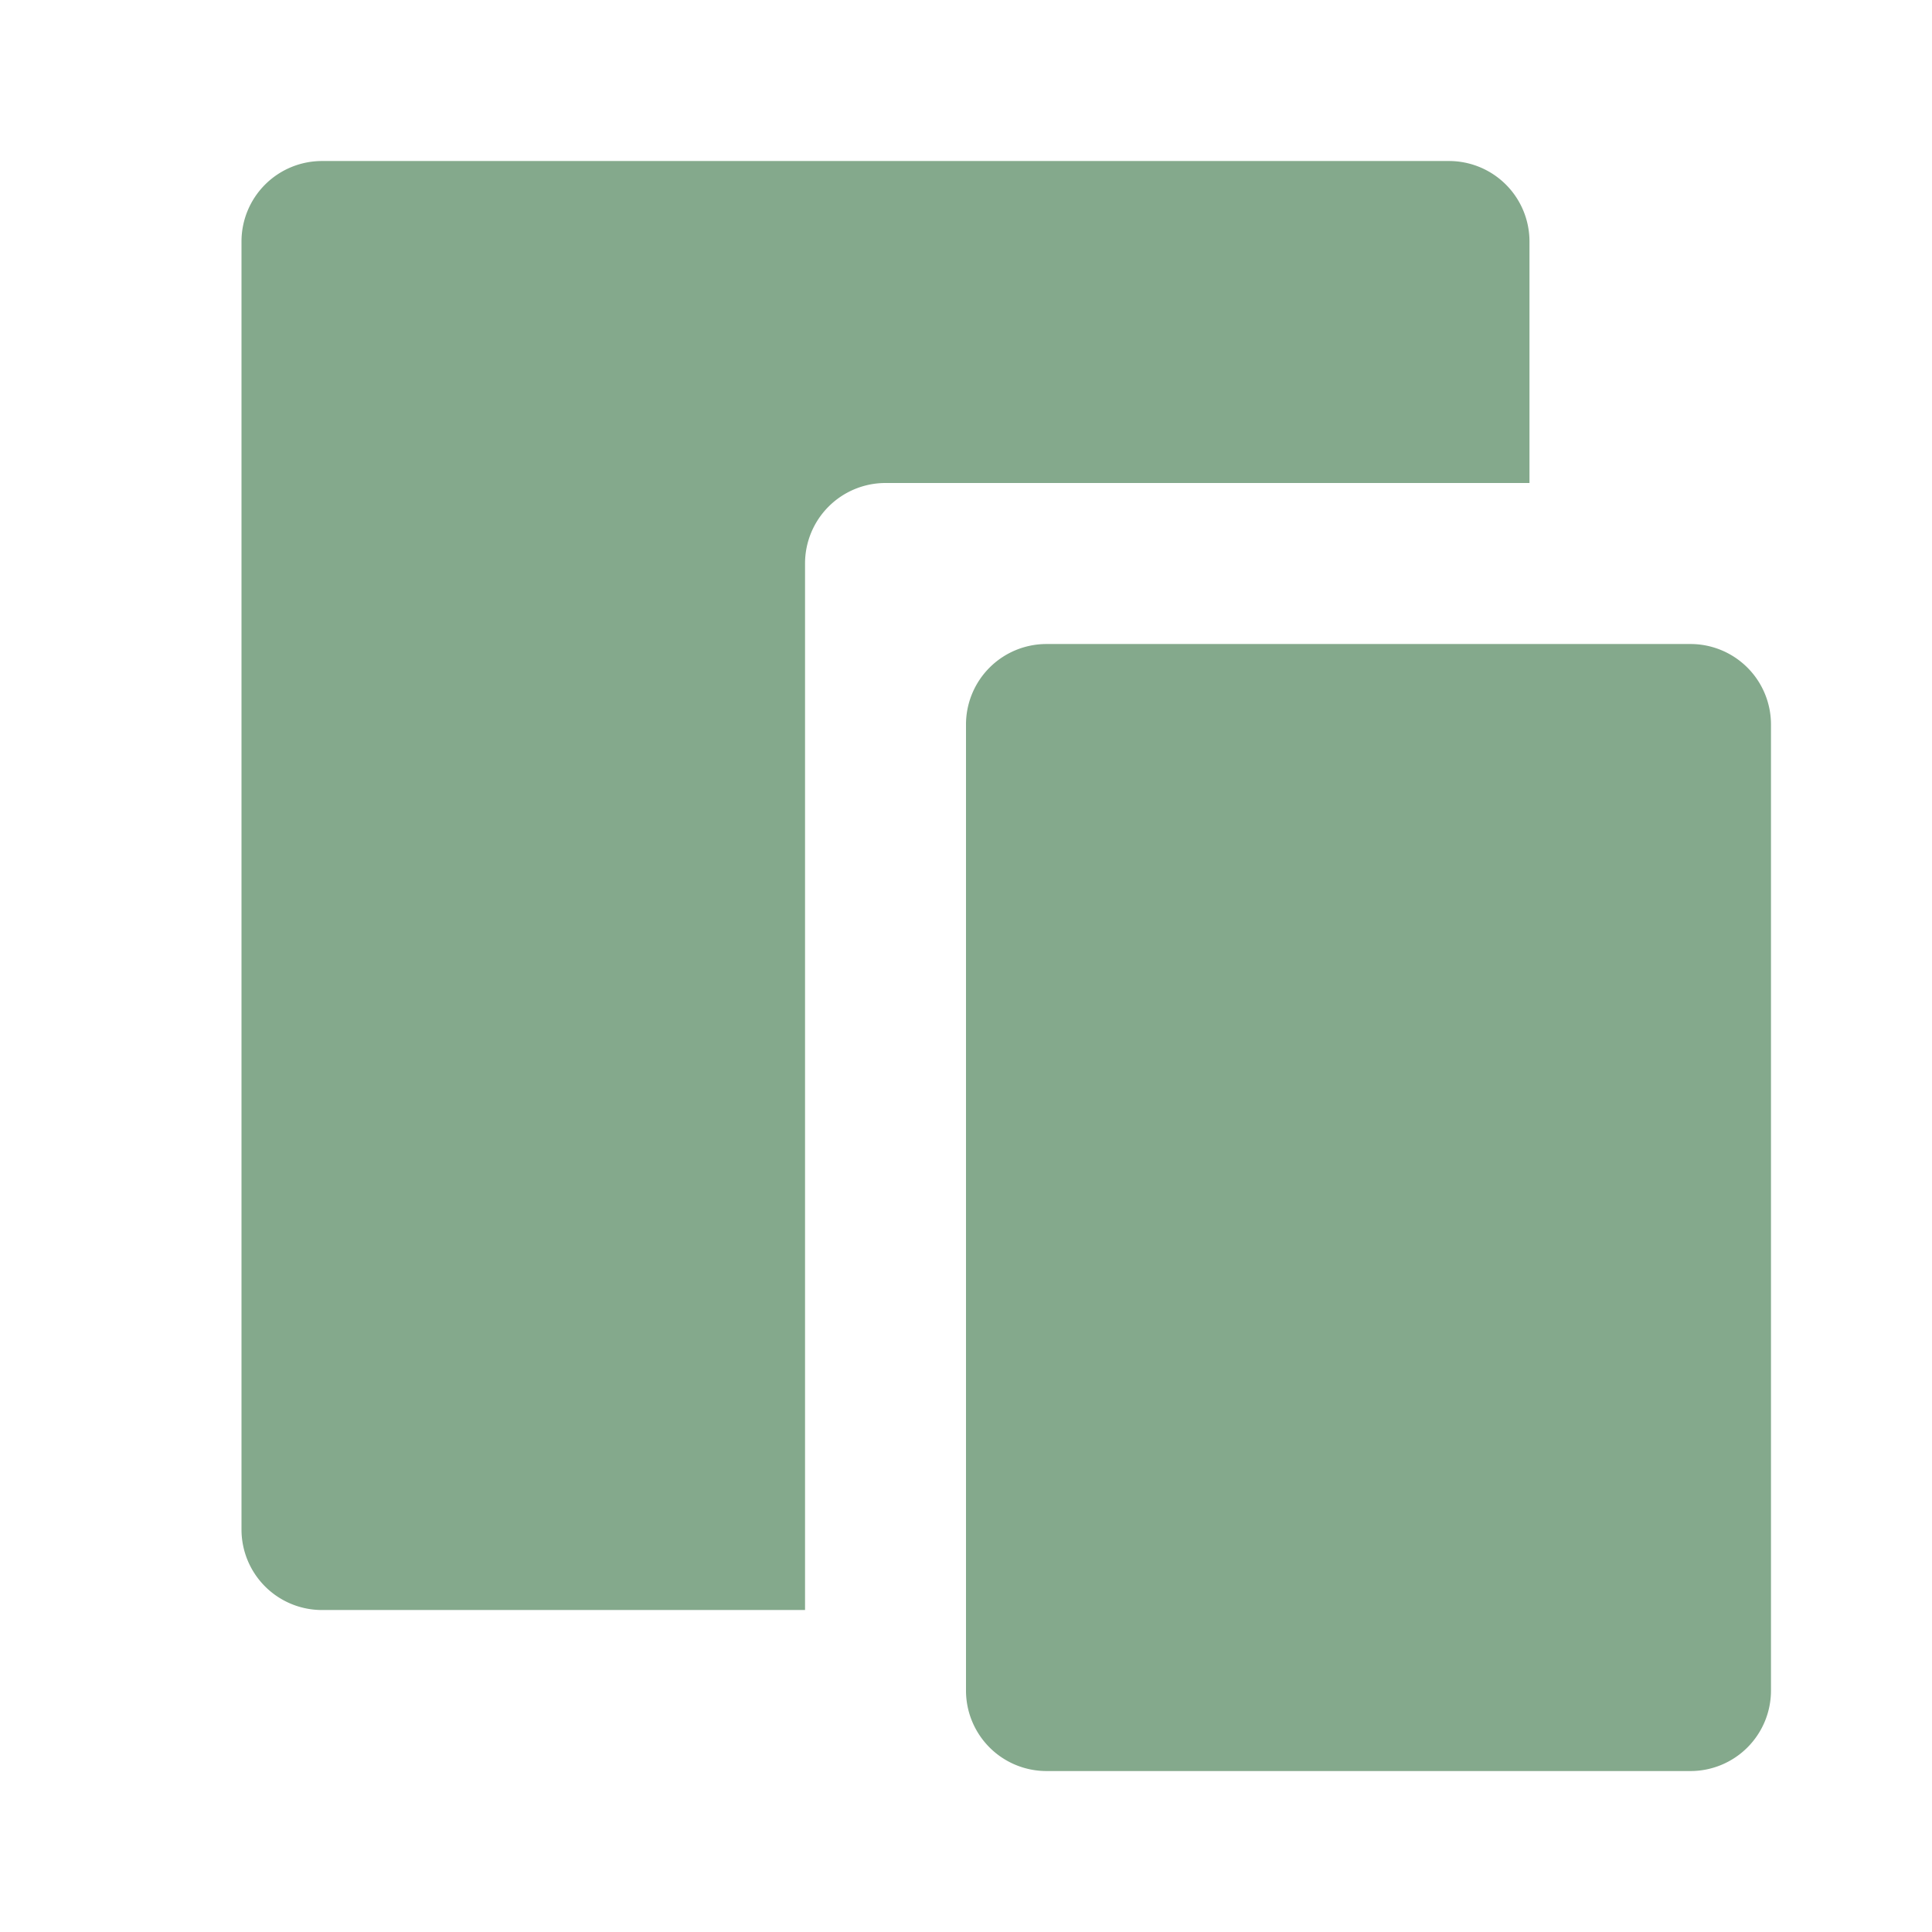<svg id="device-fill" xmlns="http://www.w3.org/2000/svg" width="32" height="32" viewBox="0 0 32 32">
  <path id="Path_5" data-name="Path 5" d="M0,0H32V32H0Z" fill="none"/>
  <path id="Path_6" data-name="Path 6" d="M24.333,7.333H13.667a1.333,1.333,0,0,0-1.333,1.333V26h-8A1.333,1.333,0,0,1,3,24.667V3.333A1.333,1.333,0,0,1,4.333,2H23a1.333,1.333,0,0,1,1.333,1.333Zm-8,2.667H27a1.333,1.333,0,0,1,1.333,1.333v16A1.333,1.333,0,0,1,27,28.667H16.333A1.333,1.333,0,0,1,15,27.333v-16A1.333,1.333,0,0,1,16.333,10Z" transform="translate(1 0.667)" fill="#84a98c"/>
</svg>
